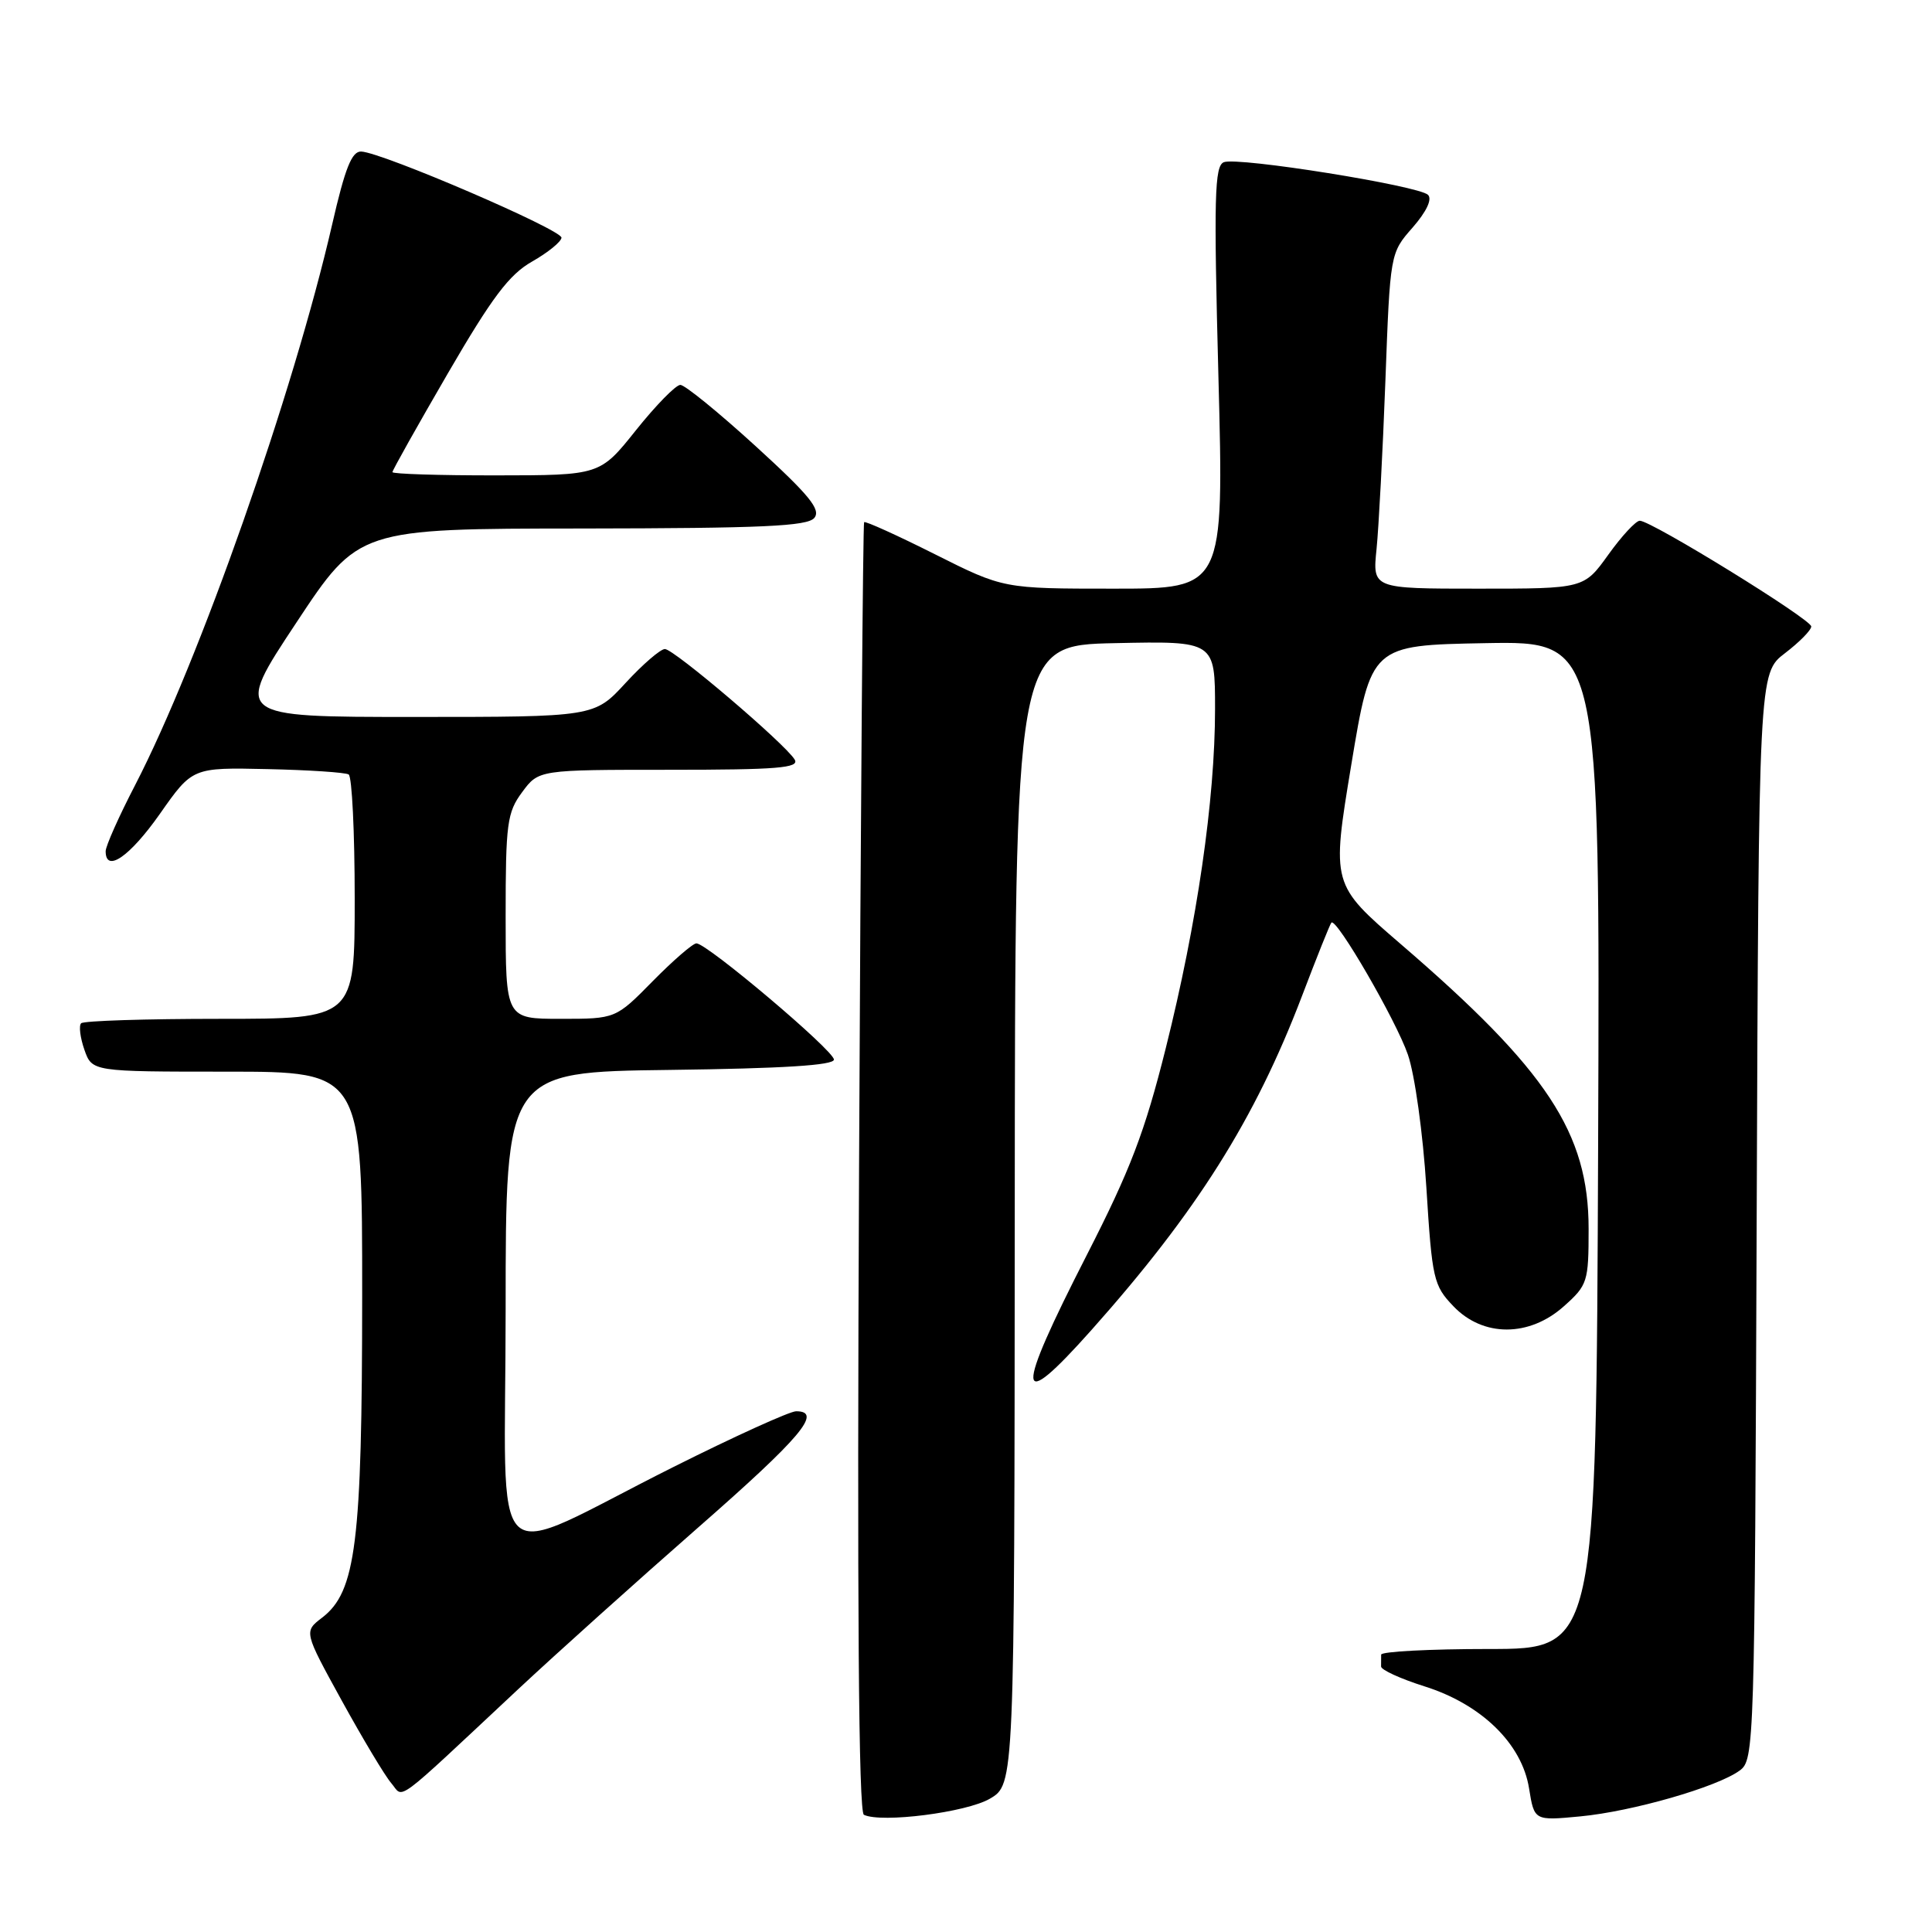<?xml version="1.0" encoding="UTF-8" standalone="no"?>
<!DOCTYPE svg PUBLIC "-//W3C//DTD SVG 1.1//EN" "http://www.w3.org/Graphics/SVG/1.1/DTD/svg11.dtd" >
<svg xmlns="http://www.w3.org/2000/svg" xmlns:xlink="http://www.w3.org/1999/xlink" version="1.1" viewBox="0 0 256 256">
 <g >
 <path fill="currentColor"
d=" M 131.16 238.34 C 134.42 236.43 134.42 236.43 134.46 160.97 C 134.50 85.50 134.50 85.50 147.75 85.22 C 161.00 84.94 161.00 84.94 161.00 93.94 C 161.00 105.96 158.62 122.33 154.47 138.89 C 151.69 150.01 149.77 155.02 144.03 166.25 C 134.39 185.10 134.53 187.56 144.61 176.25 C 158.55 160.60 166.28 148.34 172.50 132.03 C 174.48 126.83 176.24 122.42 176.42 122.25 C 177.09 121.58 185.00 135.22 186.55 139.74 C 187.47 142.39 188.55 150.19 189.00 157.34 C 189.76 169.51 189.95 170.34 192.59 173.09 C 196.52 177.20 202.64 177.19 207.23 173.08 C 210.36 170.29 210.50 169.85 210.50 162.83 C 210.50 150.11 205.01 141.79 185.61 125.10 C 176.43 117.19 176.43 117.19 179.05 101.35 C 181.68 85.50 181.68 85.50 196.85 85.22 C 212.01 84.95 212.01 84.95 211.76 151.72 C 211.50 218.50 211.50 218.50 197.26 218.50 C 189.43 218.50 183.01 218.84 183.01 219.25 C 183.00 219.66 183.00 220.37 183.00 220.82 C 183.00 221.27 185.59 222.45 188.75 223.45 C 196.31 225.83 201.67 231.06 202.61 236.98 C 203.30 241.26 203.30 241.26 209.40 240.68 C 216.28 240.03 227.52 236.80 230.51 234.61 C 232.46 233.19 232.51 231.68 232.77 161.18 C 233.04 89.21 233.04 89.21 236.52 86.55 C 238.43 85.09 240.00 83.50 240.00 83.01 C 240.00 82.06 218.82 69.00 217.28 69.00 C 216.76 69.00 214.88 71.03 213.11 73.50 C 209.88 78.00 209.88 78.00 195.87 78.00 C 181.86 78.00 181.86 78.00 182.40 72.75 C 182.69 69.86 183.22 59.86 183.57 50.52 C 184.20 33.54 184.20 33.54 187.18 30.15 C 189.01 28.05 189.80 26.40 189.22 25.82 C 188.01 24.61 164.05 20.77 162.17 21.49 C 160.93 21.97 160.82 26.05 161.45 50.02 C 162.18 78.00 162.18 78.00 147.57 78.00 C 132.96 78.00 132.96 78.00 123.88 73.44 C 118.88 70.93 114.66 69.02 114.50 69.19 C 114.35 69.36 114.04 107.86 113.83 154.74 C 113.56 212.73 113.77 240.14 114.47 240.47 C 116.81 241.59 128.06 240.15 131.16 238.34 Z  M 68.66 223.83 C 73.70 219.12 84.39 209.52 92.41 202.49 C 106.13 190.48 109.07 187.00 105.49 187.00 C 104.66 187.00 97.34 190.32 89.22 194.39 C 64.06 206.99 67.00 209.76 67.00 173.47 C 67.00 142.04 67.00 142.04 88.75 141.77 C 103.72 141.58 110.50 141.16 110.50 140.40 C 110.50 139.21 93.69 125.00 92.28 125.00 C 91.81 125.00 89.21 127.25 86.50 130.00 C 81.58 135.00 81.58 135.00 74.29 135.00 C 67.00 135.00 67.00 135.00 67.00 121.46 C 67.00 109.10 67.19 107.66 69.19 104.96 C 71.38 102.00 71.38 102.00 88.74 102.00 C 103.01 102.00 105.96 101.76 105.30 100.65 C 104.07 98.59 89.30 86.00 88.10 86.00 C 87.52 86.00 85.17 88.02 82.89 90.50 C 78.75 95.00 78.75 95.00 54.87 95.00 C 30.99 95.00 30.99 95.00 39.25 82.53 C 47.50 70.05 47.50 70.05 77.13 70.03 C 101.02 70.00 106.98 69.73 107.90 68.63 C 108.81 67.53 107.24 65.61 100.14 59.13 C 95.24 54.66 90.75 51.00 90.15 51.00 C 89.55 51.00 86.91 53.70 84.28 56.99 C 79.50 62.98 79.50 62.98 65.75 62.99 C 58.19 63.00 52.00 62.80 52.00 62.56 C 52.00 62.31 55.31 56.42 59.35 49.46 C 65.21 39.38 67.47 36.38 70.50 34.66 C 72.59 33.47 74.35 32.05 74.40 31.50 C 74.50 30.46 50.71 20.22 47.87 20.08 C 46.62 20.02 45.73 22.24 44.01 29.75 C 38.87 52.12 26.40 87.60 17.90 104.04 C 15.75 108.18 14.00 112.12 14.00 112.79 C 14.00 115.72 17.19 113.52 21.18 107.85 C 25.50 101.69 25.50 101.69 35.45 101.91 C 40.92 102.03 45.75 102.35 46.20 102.62 C 46.64 102.89 47.00 110.29 47.00 119.06 C 47.00 135.00 47.00 135.00 29.17 135.00 C 19.36 135.00 11.07 135.26 10.75 135.59 C 10.43 135.91 10.62 137.48 11.18 139.09 C 12.20 142.00 12.20 142.00 30.10 142.00 C 48.00 142.00 48.00 142.00 47.99 171.75 C 47.98 204.47 47.17 210.91 42.68 214.35 C 40.26 216.20 40.26 216.20 45.29 225.35 C 48.06 230.38 51.00 235.30 51.84 236.27 C 53.56 238.29 51.83 239.57 68.66 223.83 Z "/>
</g>
</svg>
